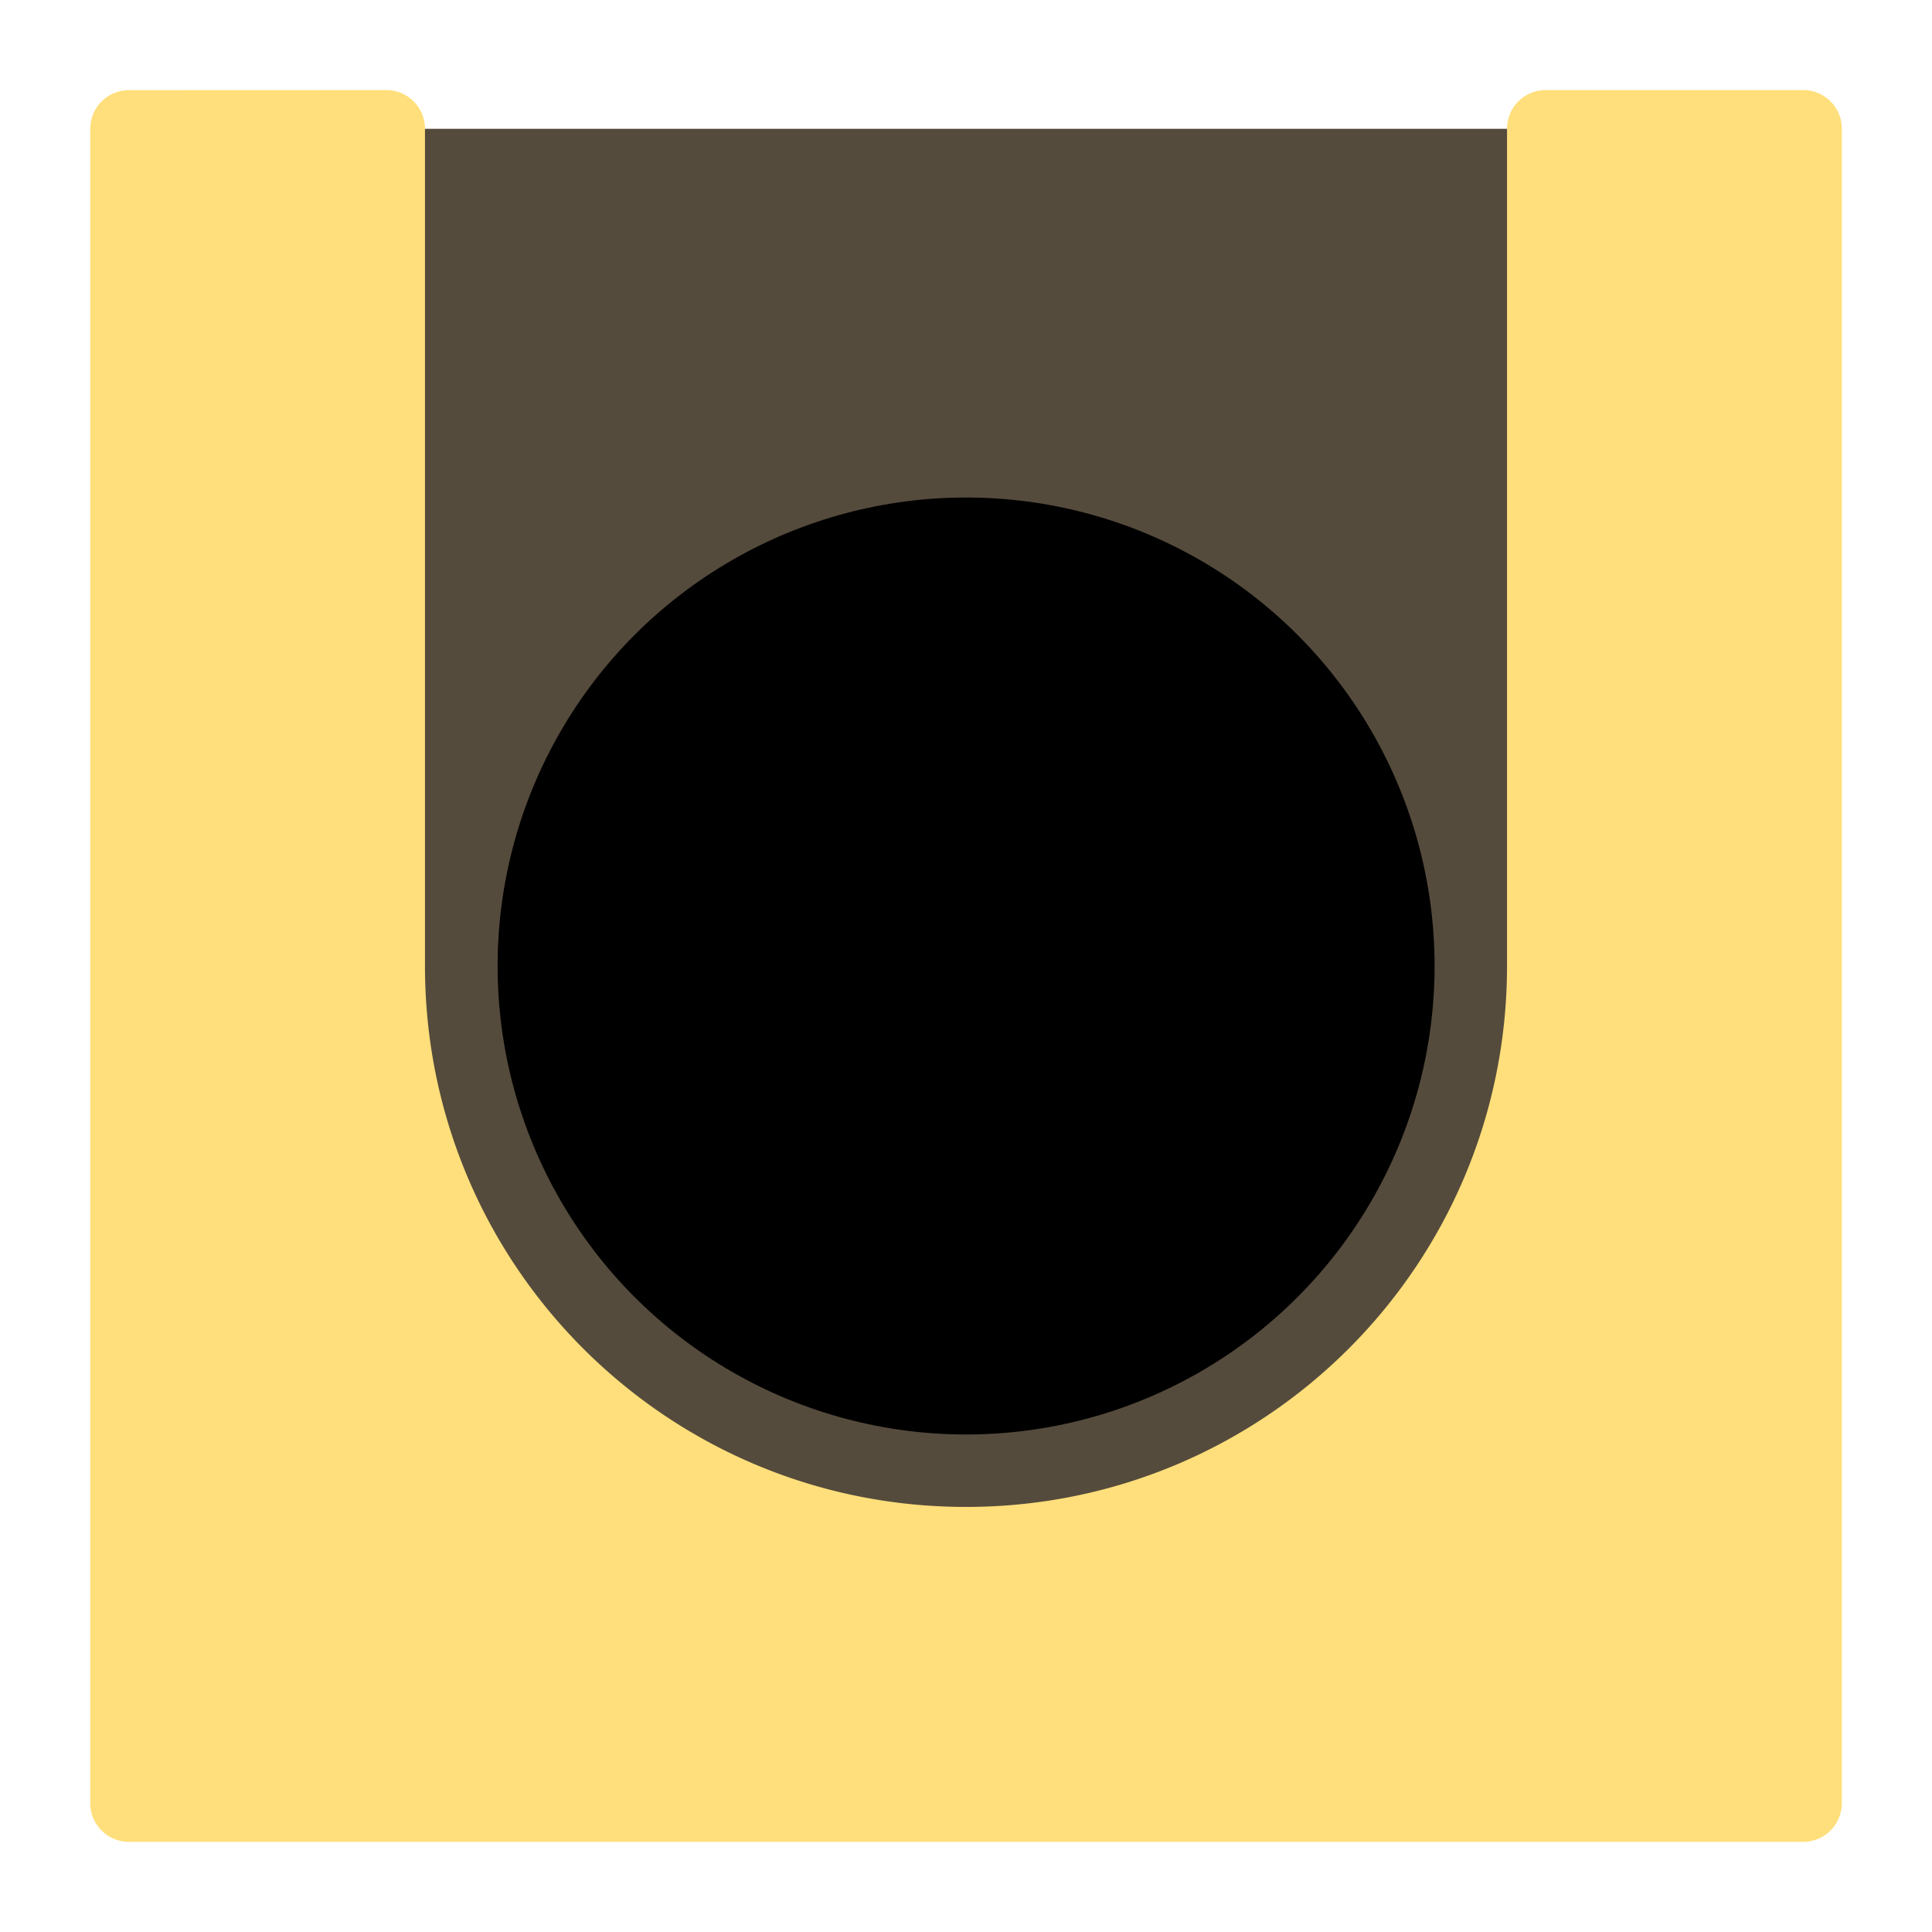 <?xml version="1.0" encoding="UTF-8" standalone="no"?>
<!-- Created with Inkscape (http://www.inkscape.org/) -->

<svg
   width="75"
   height="75"
   viewBox="0 0 19.844 19.844"
   version="1.1"
   id="svg1"
   inkscape:version="1.4 (e7c3feb100, 2024-10-09)"
   sodipodi:docname="goal.svg"
   inkscape:export-filename="goal.png"
   inkscape:export-xdpi="327.67999"
   inkscape:export-ydpi="327.67999"
   xmlns:inkscape="http://www.inkscape.org/namespaces/inkscape"
   xmlns:sodipodi="http://sodipodi.sourceforge.net/DTD/sodipodi-0.dtd"
   xmlns="http://www.w3.org/2000/svg"
   xmlns:svg="http://www.w3.org/2000/svg">
  <sodipodi:namedview
     id="namedview1"
     pagecolor="#1b1b1b"
     bordercolor="#666666"
     borderopacity="1.0"
     inkscape:showpageshadow="2"
     inkscape:pageopacity="0.0"
     inkscape:pagecheckerboard="0"
     inkscape:deskcolor="#d1d1d1"
     inkscape:document-units="px"
     showgrid="true"
     inkscape:zoom="3.6476814"
     inkscape:cx="-2.3302474"
     inkscape:cy="46.604948"
     inkscape:window-width="1920"
     inkscape:window-height="973"
     inkscape:window-x="0"
     inkscape:window-y="32"
     inkscape:window-maximized="1"
     inkscape:current-layer="layer1"
     inkscape:export-bgcolor="#00000000">
    <inkscape:grid
       id="grid1"
       units="px"
       originx="0"
       originy="0"
       spacingx="1.323"
       spacingy="1.323"
       empcolor="#0099e5"
       empopacity="0.302"
       color="#0099e5"
       opacity="0.149"
       empspacing="5"
       enabled="true"
       visible="true" />
  </sodipodi:namedview>
  <defs
     id="defs1" />
  <g
     inkscape:label="Layer 1"
     inkscape:groupmode="layer"
     id="layer1">
    <path
       id="path39"
       style="fill:#554b3c;fill-opacity:1;stroke:none;stroke-width:0.794;stroke-linejoin:round;stroke-dasharray:none;stroke-opacity:1"
       d="M 1.323,1.323 V 18.521 H 18.521 V 1.323 Z"
       sodipodi:nodetypes="ccccc" />
    <path
       id="path42"
       style="fill:#ffdf7b;fill-opacity:1;stroke-width:2.117;stroke-linejoin:round;stroke-dasharray:none"
       d="M 1.323,0.926 A 0.397,0.397 0 0 0 0.927,1.322 V 18.521 a 0.397,0.397 0 0 0 0.396,0.397 H 18.52 a 0.397,0.397 0 0 0 0.398,-0.397 V 1.322 a 0.397,0.397 0 0 0 -0.398,-0.397 h -2.645 a 0.397,0.397 0 0 0 -0.396,0.397 v 8.599 c 0,3.073 -2.483,5.557 -5.557,5.557 -3.073,0 -5.557,-2.483 -5.557,-5.557 v -8.599 a 0.397,0.397 0 0 0 -0.396,-0.397 z" />
    <circle
       style="fill:#000000;fill-opacity:1;stroke:none;stroke-width:1.323;stroke-dasharray:none;stroke-dashoffset:7.8;stroke-opacity:0.424"
       id="circle42"
       cx="9.923"
       cy="9.922"
       r="4.812" />
  </g>
</svg>
